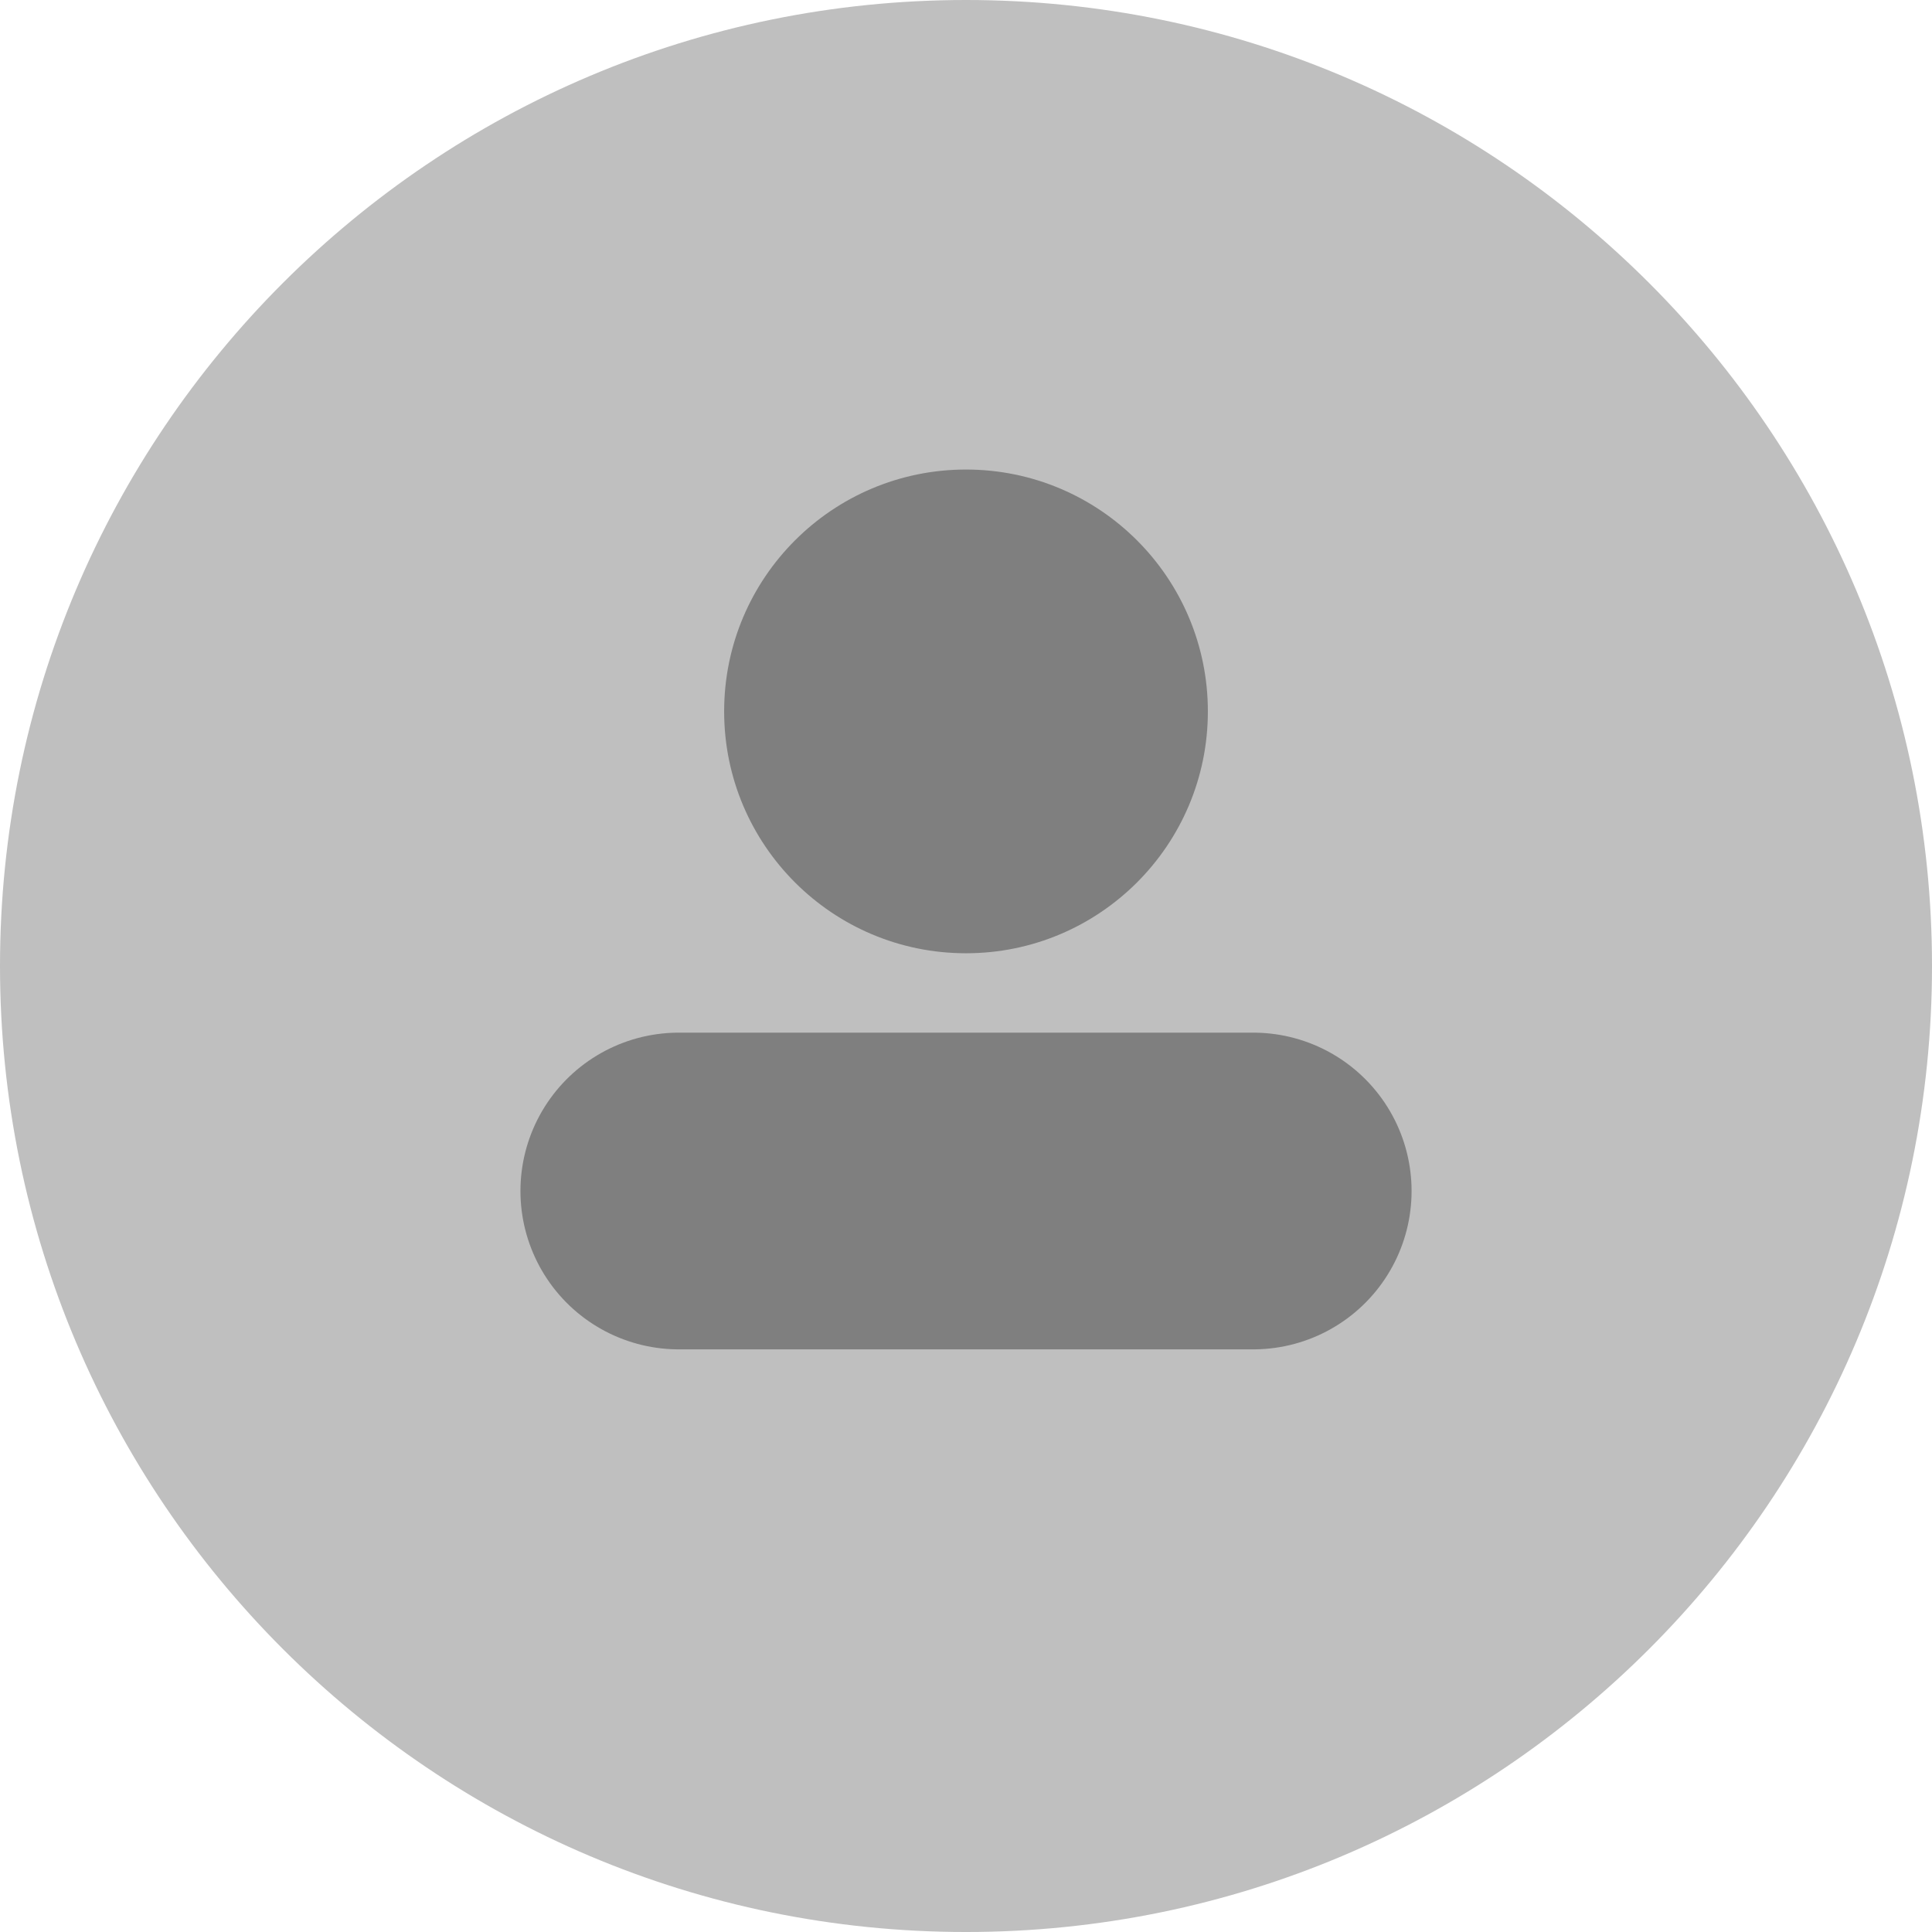 <svg version="1.1" xmlns="http://www.w3.org/2000/svg" xmlns:xlink="http://www.w3.org/1999/xlink" width="213.505" height="213.505" viewBox="0,0,213.505,213.505"><g transform="translate(-213.247,-73.247)"><g data-paper-data="{&quot;isPaintingLayer&quot;:true}" fill-rule="nonzero" stroke-linejoin="miter" stroke-miterlimit="10" stroke-dasharray="" stroke-dashoffset="0" style="mix-blend-mode: normal"><path d="M213.247,180c0,-58.958 47.795,-106.753 106.753,-106.753c58.958,0 106.753,47.795 106.753,106.753c0,58.958 -47.795,106.753 -106.753,106.753c-58.958,0 -106.753,-47.795 -106.753,-106.753z" fill="#bfbfbf" stroke="none" stroke-width="0" stroke-linecap="butt"/><g><path d="M293.272,151.864c0,-14.761 11.967,-26.728 26.728,-26.728c14.761,0 26.728,11.967 26.728,26.728c0,14.761 -11.967,26.728 -26.728,26.728c-14.761,0 -26.728,-11.967 -26.728,-26.728z" fill="#7f7f7f" stroke="#000000" stroke-width="0" stroke-linecap="butt"/><path d="M288.261,204.864h63.479" fill="none" stroke="#7f7f7f" stroke-width="35" stroke-linecap="round"/></g></g></g></svg>